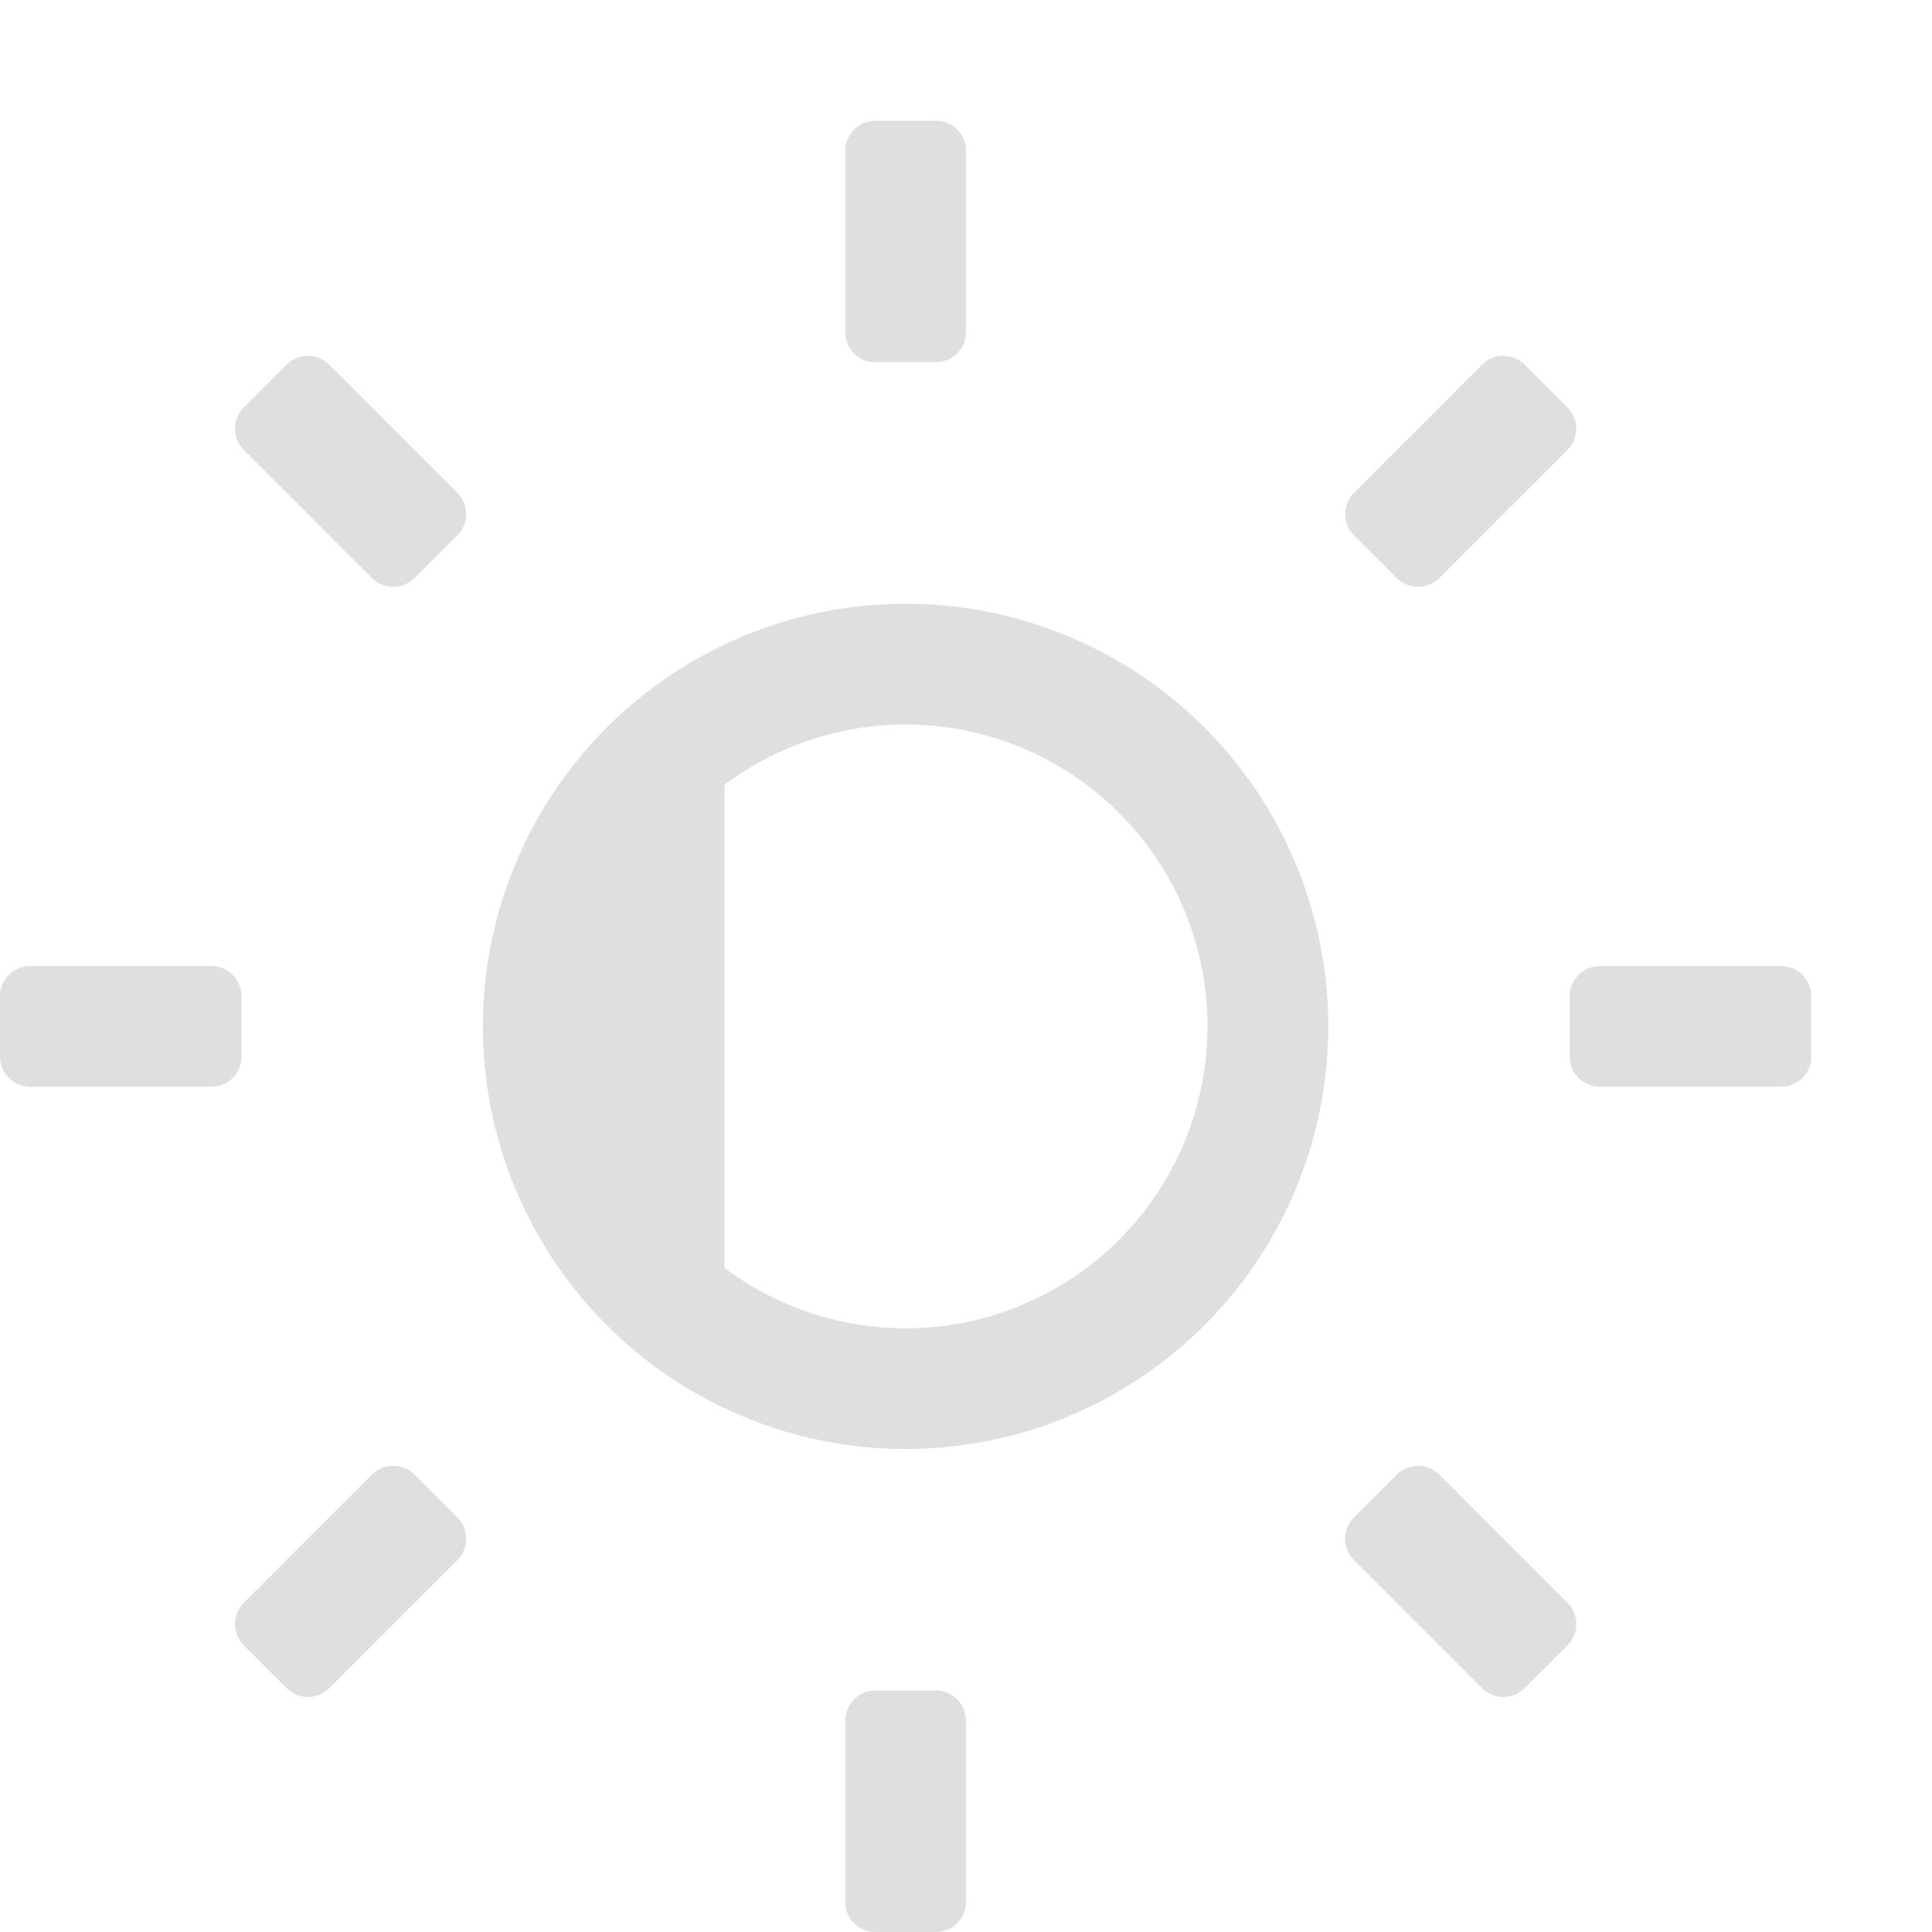 <svg width="16" height="16" version="1.1" xmlns="http://www.w3.org/2000/svg">
 <g transform="translate(-613 191)">
  <path d="M620.25-190a.25.25 0 0 0-.25.25v1.5c0 .139.112.25.25.25h.5a.25.25 0 0 0 .25-.25v-1.5a.25.25 0 0 0-.25-.25zm-4.699 1.947a.25.25 0 0 0-.178.073l-.353.353a.25.25 0 0 0 0 .354l1.06 1.06a.25.25 0 0 0 .354 0l.353-.353a.25.25 0 0 0 0-.354l-1.06-1.06a.246.246 0 0 0-.176-.073zm9.898 0a.246.246 0 0 0-.175.073l-1.06 1.06a.25.25 0 0 0 0 .354l.353.353a.25.25 0 0 0 .353 0l1.06-1.06a.25.25 0 0 0 0-.354l-.353-.353a.25.25 0 0 0-.178-.073zM620.5-186a3.5 3.5 0 0 0-3.5 3.5 3.5 3.5 0 0 0 3.5 3.5 3.5 3.5 0 0 0 3.5-3.5 3.5 3.5 0 0 0-3.5-3.5zm0 1a2.5 2.5 0 0 1 2.5 2.5 2.5 2.5 0 0 1-2.5 2.5 2.5 2.5 0 0 1-2.5-2.5 2.5 2.5 0 0 1 2.5-2.5zm-7.25 2a.25.25 0 0 0-.25.25v.5c0 .139.112.25.25.25h1.5a.25.25 0 0 0 .25-.25v-.5a.25.25 0 0 0-.25-.25zm13 0a.25.25 0 0 0-.25.25v.5c0 .139.112.25.25.25h1.5a.25.25 0 0 0 .25-.25v-.5a.25.25 0 0 0-.25-.25zm-9.992 4.139a.252.252 0 0 0-.178.074l-1.06 1.06a.25.25 0 0 0 0 .354l.353.353a.25.25 0 0 0 .354 0l1.06-1.06a.25.25 0 0 0 0-.354l-.353-.353a.248.248 0 0 0-.176-.074zm8.484 0a.248.248 0 0 0-.175.074l-.354.353a.25.25 0 0 0 0 .354l1.06 1.06a.25.25 0 0 0 .354 0l.354-.353a.25.25 0 0 0 0-.354l-1.06-1.06a.252.252 0 0 0-.179-.074zM620.25-177a.25.25 0 0 0-.25.25v1.5c0 .139.112.25.25.25h.5a.25.25 0 0 0 .25-.25v-1.5a.25.25 0 0 0-.25-.25z" fill="#dfdfdf" overflow="visible" style="isolation:auto;mix-blend-mode:normal"/>
 </g>
 <path d="m6 5.342a3.5 3.5 0 0 0-2 3.158 3.5 3.5 0 0 0 2 3.158v-6.316z" fill="#dfdfdf" fill-rule="evenodd" style="paint-order:stroke fill markers"/>
</svg>
